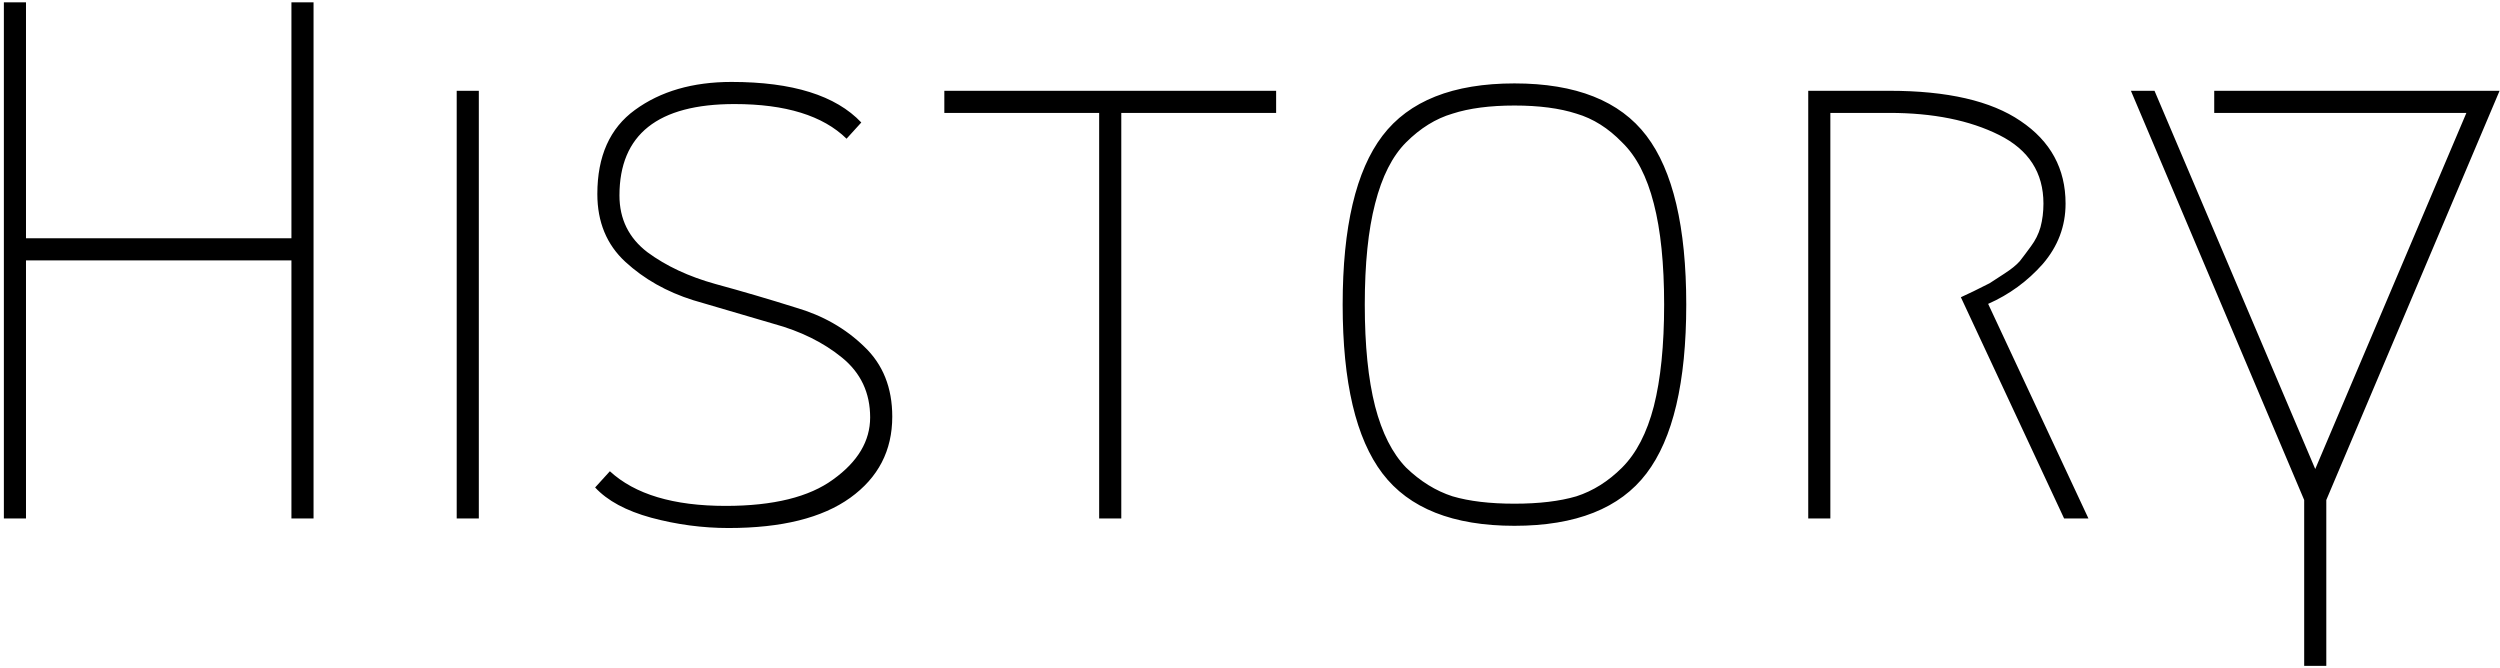 <svg width="217" height="58" viewBox="0 0 217 58" fill="none" xmlns="http://www.w3.org/2000/svg">
<path d="M27.216 45H25.296V22.6H2.256V45H0.336V0.2H2.256V20.68H25.296V0.2H27.216V45ZM39.642 7.88H41.562V45H39.642V7.88ZM63.497 7.112C68.788 7.112 72.542 8.285 74.761 10.632L73.481 12.04C71.433 10.035 68.19 9.032 63.753 9.032C57.097 9.032 53.769 11.677 53.769 16.968C53.769 19.016 54.58 20.659 56.201 21.896C57.822 23.091 59.785 24.008 62.089 24.648C64.436 25.288 66.761 25.971 69.065 26.696C71.412 27.379 73.396 28.509 75.017 30.088C76.638 31.624 77.449 33.651 77.449 36.168C77.449 39.112 76.233 41.459 73.801 43.208C71.369 44.957 67.849 45.832 63.241 45.832C60.98 45.832 58.74 45.533 56.521 44.936C54.345 44.339 52.724 43.464 51.657 42.312L52.937 40.904C55.113 42.909 58.462 43.912 62.985 43.912C67.124 43.912 70.238 43.144 72.329 41.608C74.462 40.072 75.529 38.28 75.529 36.232C75.529 34.099 74.718 32.371 73.097 31.048C71.476 29.725 69.492 28.744 67.145 28.104C64.841 27.421 62.516 26.739 60.169 26.056C57.865 25.331 55.902 24.221 54.281 22.728C52.66 21.235 51.849 19.272 51.849 16.84C51.849 13.555 52.937 11.123 55.113 9.544C57.332 7.923 60.126 7.112 63.497 7.112ZM110.768 7.88V9.8H97.328V45H95.407V9.8H81.968V7.88H110.768ZM136.831 9.864C135.38 9.395 133.588 9.16 131.455 9.16C129.321 9.16 127.529 9.395 126.079 9.864C124.628 10.291 123.284 11.123 122.047 12.36C120.852 13.555 119.956 15.325 119.359 17.672C118.761 19.976 118.463 22.899 118.463 26.44C118.463 29.981 118.761 32.925 119.359 35.272C119.956 37.576 120.852 39.347 122.047 40.584C123.284 41.779 124.628 42.611 126.079 43.08C127.529 43.507 129.321 43.72 131.455 43.72C133.588 43.72 135.38 43.507 136.831 43.08C138.281 42.611 139.604 41.779 140.799 40.584C142.036 39.347 142.953 37.576 143.551 35.272C144.148 32.925 144.447 29.981 144.447 26.44C144.447 22.899 144.148 19.976 143.551 17.672C142.953 15.325 142.036 13.555 140.799 12.36C139.604 11.123 138.281 10.291 136.831 9.864ZM142.911 41.096C140.607 44.125 136.788 45.64 131.455 45.64C126.121 45.64 122.303 44.125 119.999 41.096C117.695 38.067 116.543 33.181 116.543 26.44C116.543 19.699 117.695 14.813 119.999 11.784C122.303 8.755 126.121 7.24 131.455 7.24C136.788 7.24 140.607 8.755 142.911 11.784C145.215 14.813 146.367 19.699 146.367 26.44C146.367 33.181 145.215 38.067 142.911 41.096ZM172.571 26.376L181.275 45H179.163L170.203 25.8C170.288 25.757 170.651 25.587 171.291 25.288C171.974 24.947 172.443 24.712 172.699 24.584C172.955 24.413 173.382 24.136 173.979 23.752C174.576 23.368 175.024 23.005 175.323 22.664C175.622 22.28 175.942 21.853 176.283 21.384C176.667 20.872 176.944 20.317 177.115 19.72C177.286 19.08 177.371 18.397 177.371 17.672C177.371 14.984 176.091 13 173.531 11.72C170.971 10.44 167.792 9.8 163.995 9.8H158.875V45H156.955V7.88H163.995C169.03 7.88 172.827 8.755 175.387 10.504C177.99 12.253 179.291 14.643 179.291 17.672C179.291 19.635 178.63 21.384 177.307 22.92C175.984 24.413 174.406 25.565 172.571 26.376ZM192.195 7.88H216.963L201.923 43.4V57.8H200.003V43.4L184.963 7.88H187.011L200.963 40.712L214.083 9.8H192.195V7.88Z" fill="black"/>
</svg>
